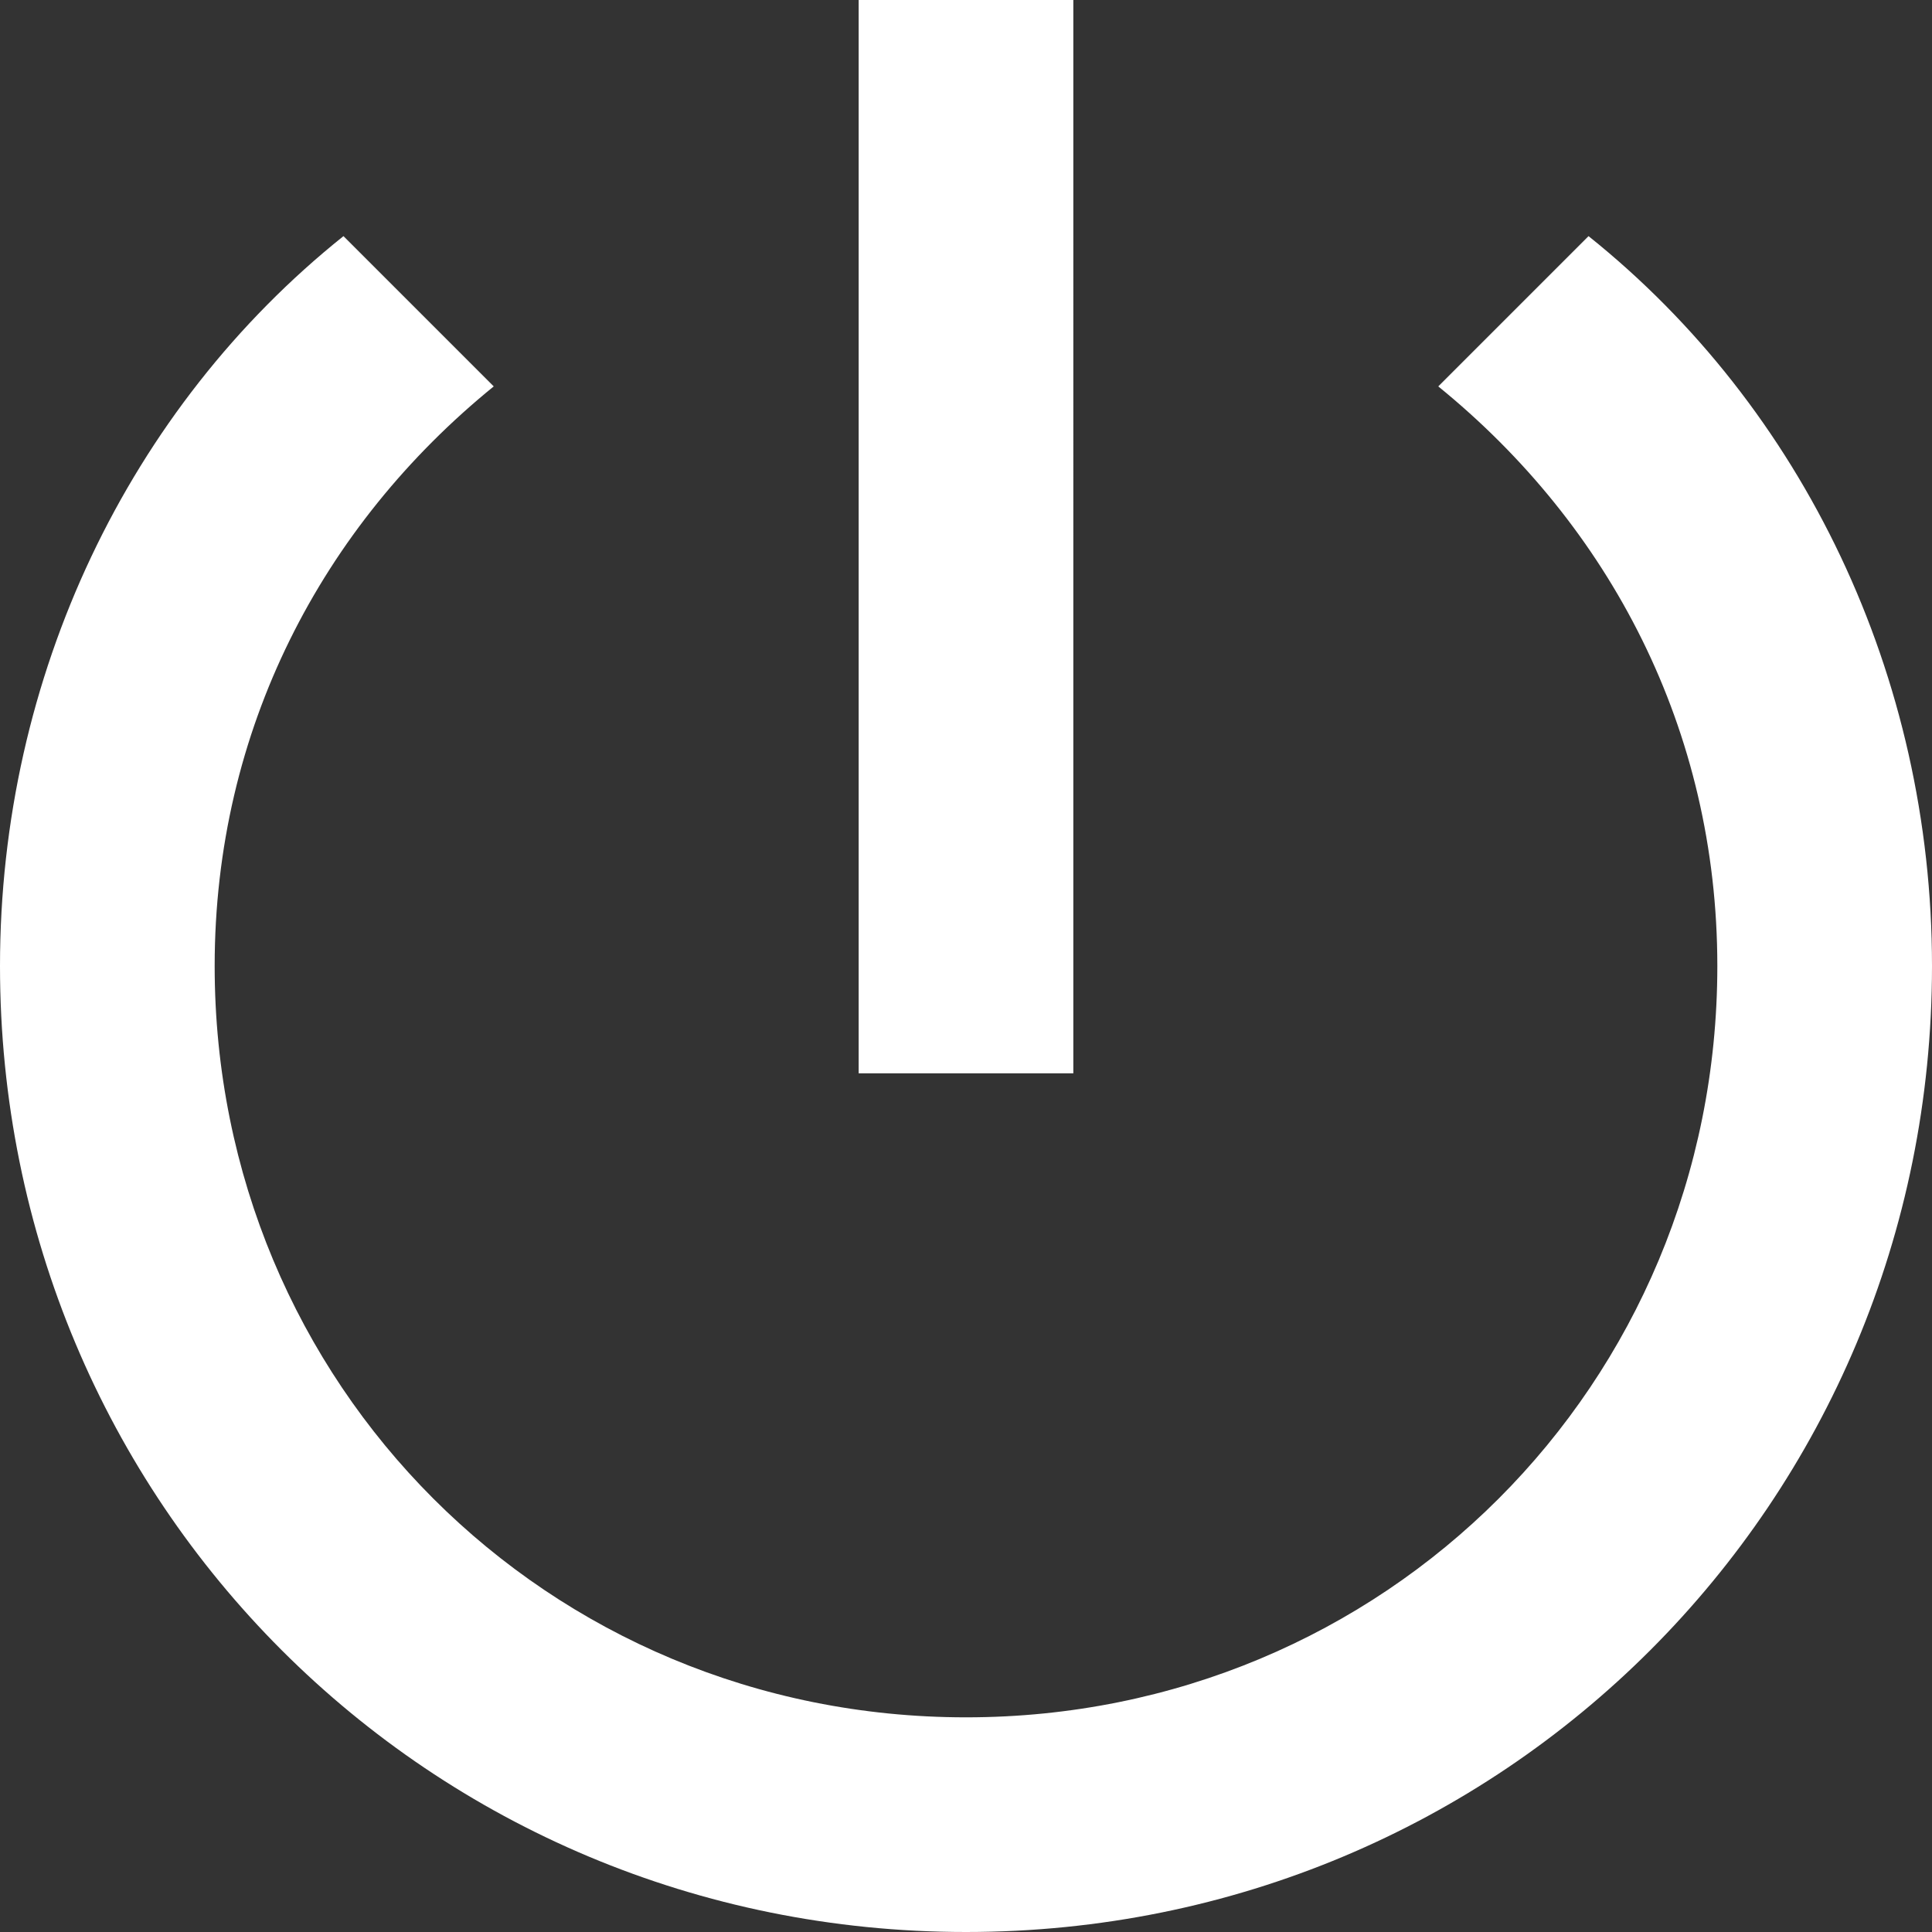 <?xml version="1.0" encoding="utf-8"?>
<!-- Generator: Adobe Illustrator 24.0.3, SVG Export Plug-In . SVG Version: 6.00 Build 0)  -->
<svg version="1.1" id="Layer_1" xmlns="http://www.w3.org/2000/svg" xmlns:xlink="http://www.w3.org/1999/xlink" x="0px" y="0px"
	 viewBox="0 0 18 18" style="enable-background:new 0 0 18 18;" xml:space="preserve">
<rect x="0" y="0" width="18" height="18" fill="#333333" stroke="none"/>
<style type="text/css">
	.st0{fill:#FFFFFF;}
</style>
<path class="st0" d="M10,0H8v10h2V0z M14.8,2.2l-1.4,1.4C15,4.9,16,6.8,16,9c0,3.9-3.1,7-7,7s-7-3.1-7-7c0-2.2,1-4.1,2.6-5.4
	L3.2,2.2C1.2,3.8,0,6.3,0,9c0,5,4,9,9,9s9-4,9-9C18,6.3,16.8,3.8,14.8,2.2z"/>
</svg>

